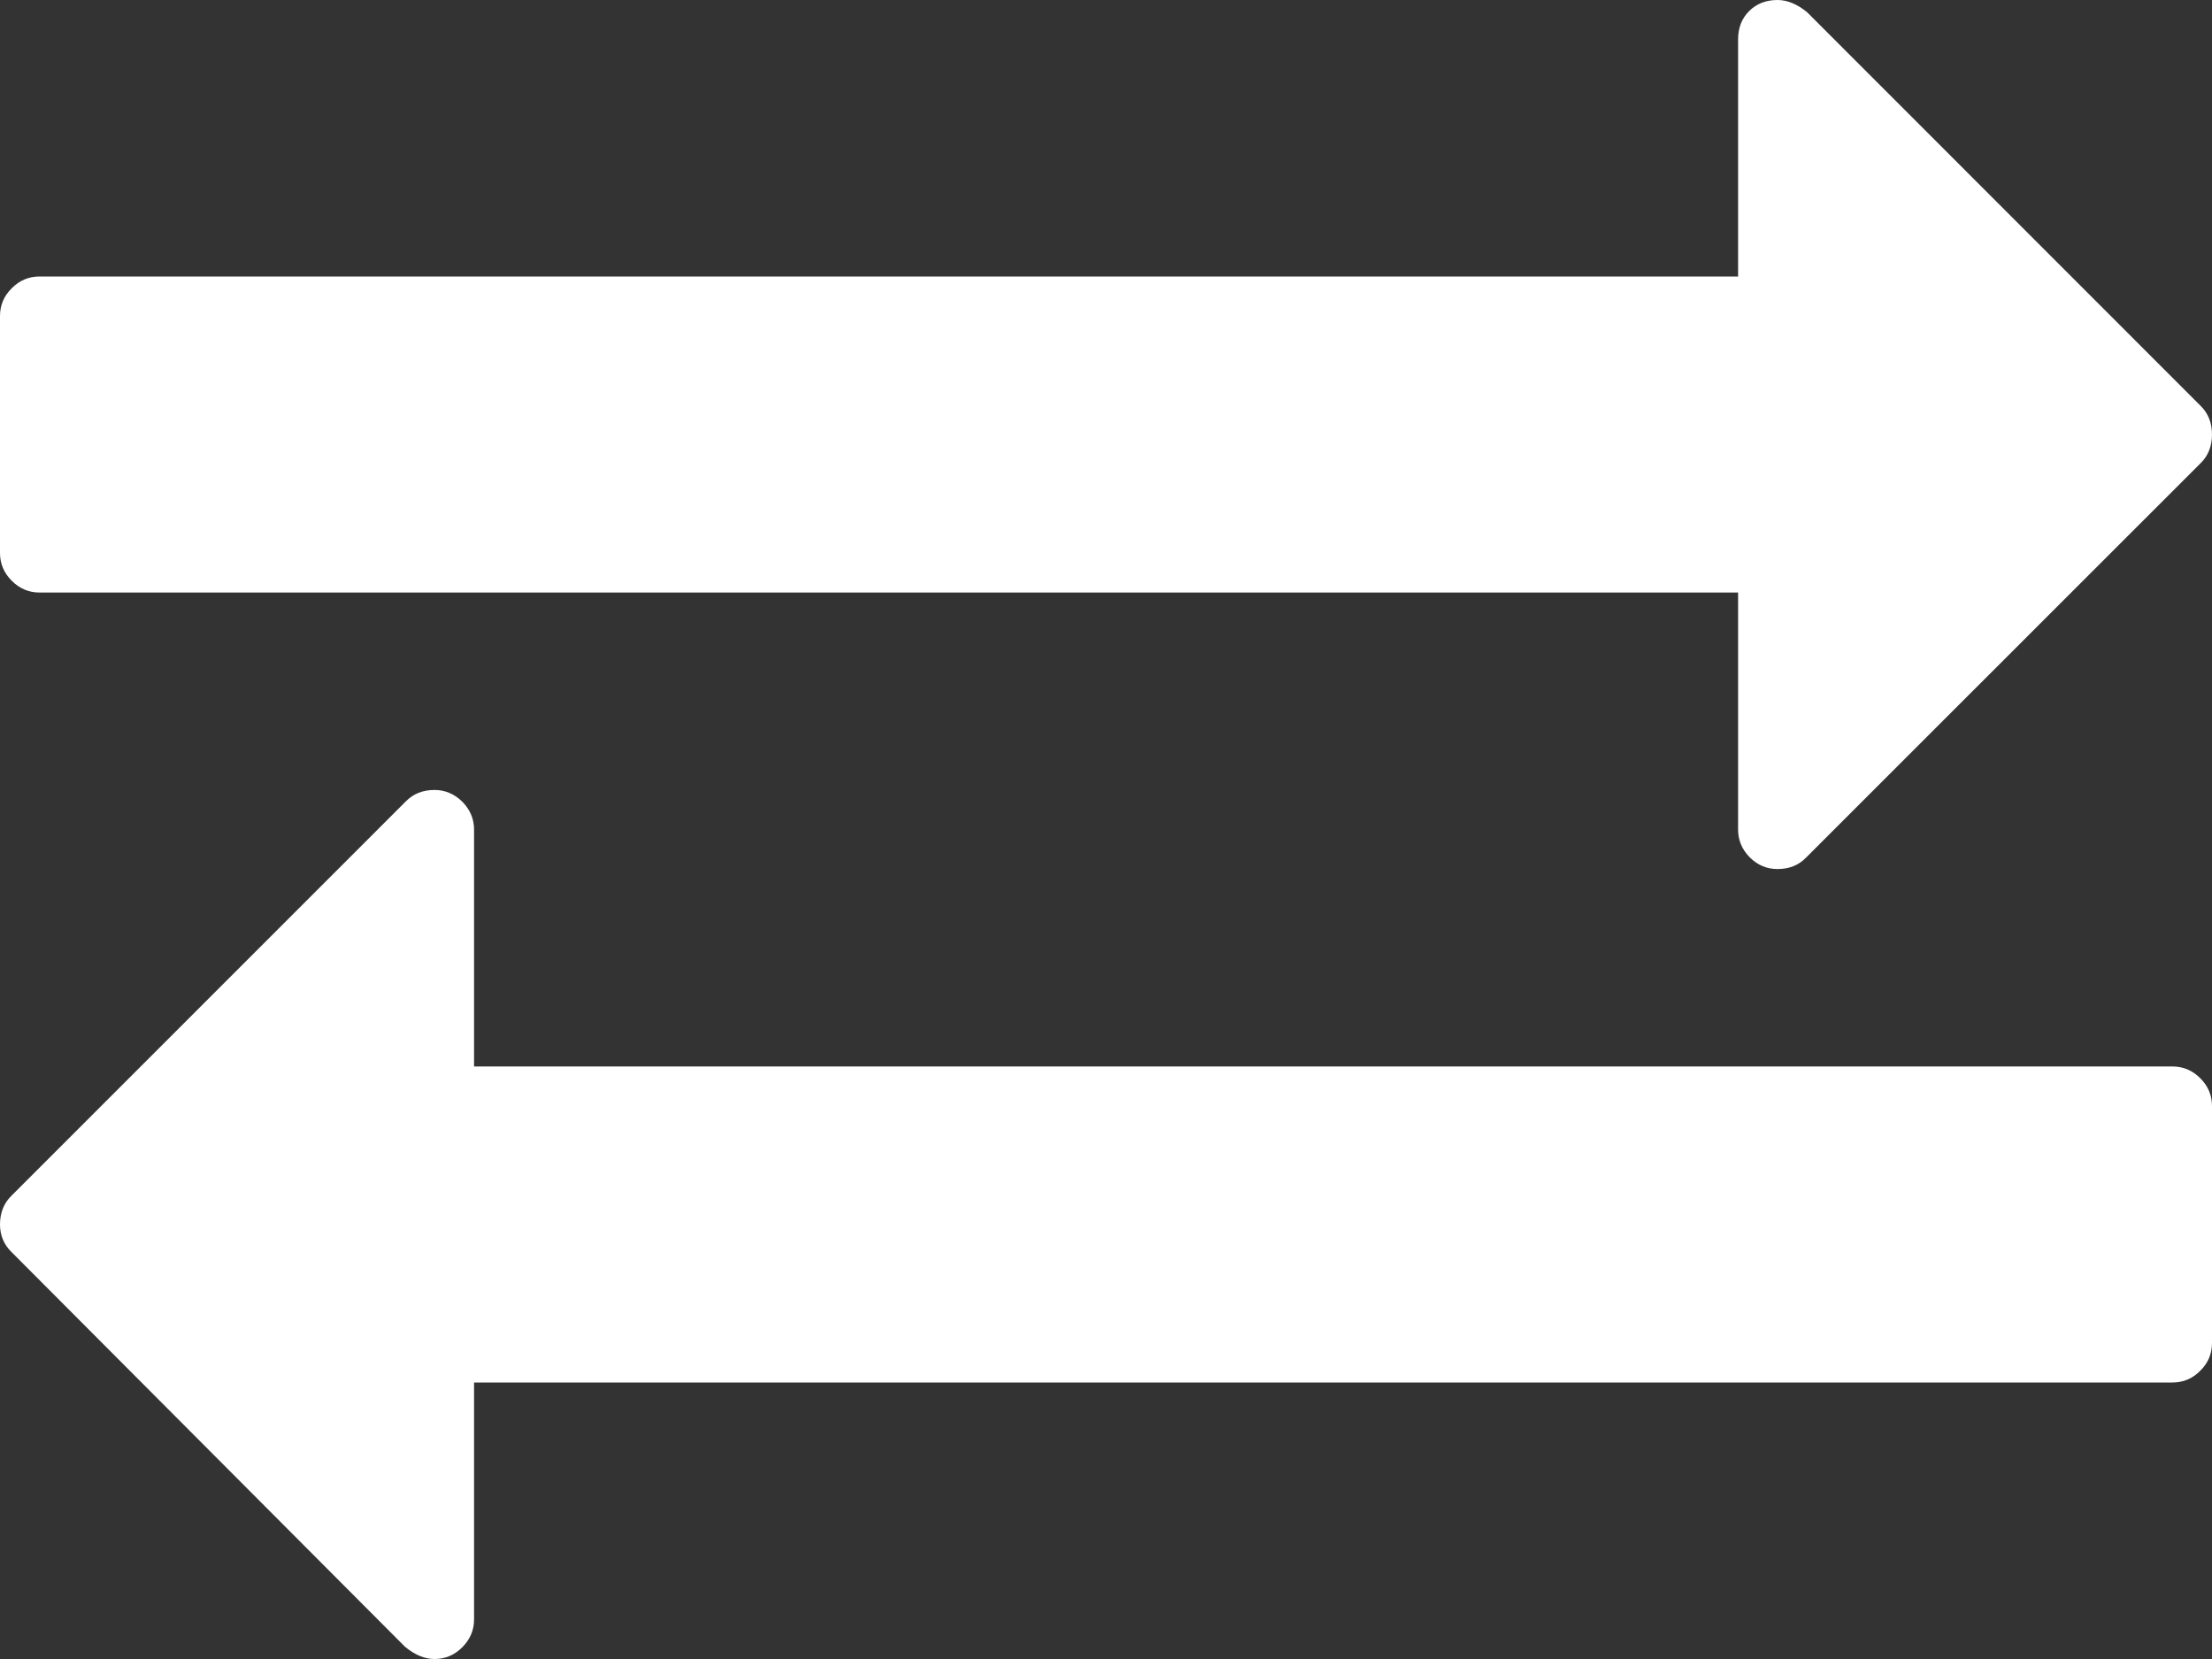<svg width="16" height="12" viewBox="0 0 16 12" fill="none" xmlns="http://www.w3.org/2000/svg">
<rect x="0" y="0" width="16" height="12" fill="#333333" stroke="none"/>
<path d="M0.286 4.286H12.572V6C12.572 6.077 12.6 6.144 12.656 6.201C12.713 6.258 12.78 6.286 12.857 6.286C12.941 6.286 13.009 6.259 13.062 6.205L15.92 3.348C15.973 3.295 16 3.226 16 3.143C16 3.06 15.973 2.991 15.92 2.938L13.072 0.089C13 0.03 12.929 0 12.857 0C12.774 0 12.705 0.027 12.652 0.08C12.598 0.134 12.572 0.202 12.572 0.286V2H0.286C0.208 2 0.141 2.028 0.085 2.085C0.028 2.141 0 2.208 0 2.286V4C0 4.077 0.028 4.144 0.085 4.201C0.141 4.257 0.208 4.286 0.286 4.286Z" fill="white"/>
<path d="M15.714 7.714H3.429V6C3.429 5.923 3.4 5.856 3.344 5.799C3.287 5.743 3.22 5.714 3.143 5.714C3.059 5.714 2.991 5.741 2.937 5.795L0.08 8.652C0.027 8.705 0 8.774 0 8.857C0 8.934 0.027 9 0.08 9.053L2.929 11.911C3 11.97 3.071 12 3.143 12C3.22 12 3.287 11.972 3.344 11.915C3.4 11.858 3.429 11.792 3.429 11.714V10H15.714C15.792 10 15.859 9.972 15.915 9.915C15.972 9.859 16 9.792 16 9.714V8C16 7.923 15.972 7.856 15.915 7.799C15.859 7.743 15.792 7.714 15.714 7.714Z" fill="white"/>
</svg>
